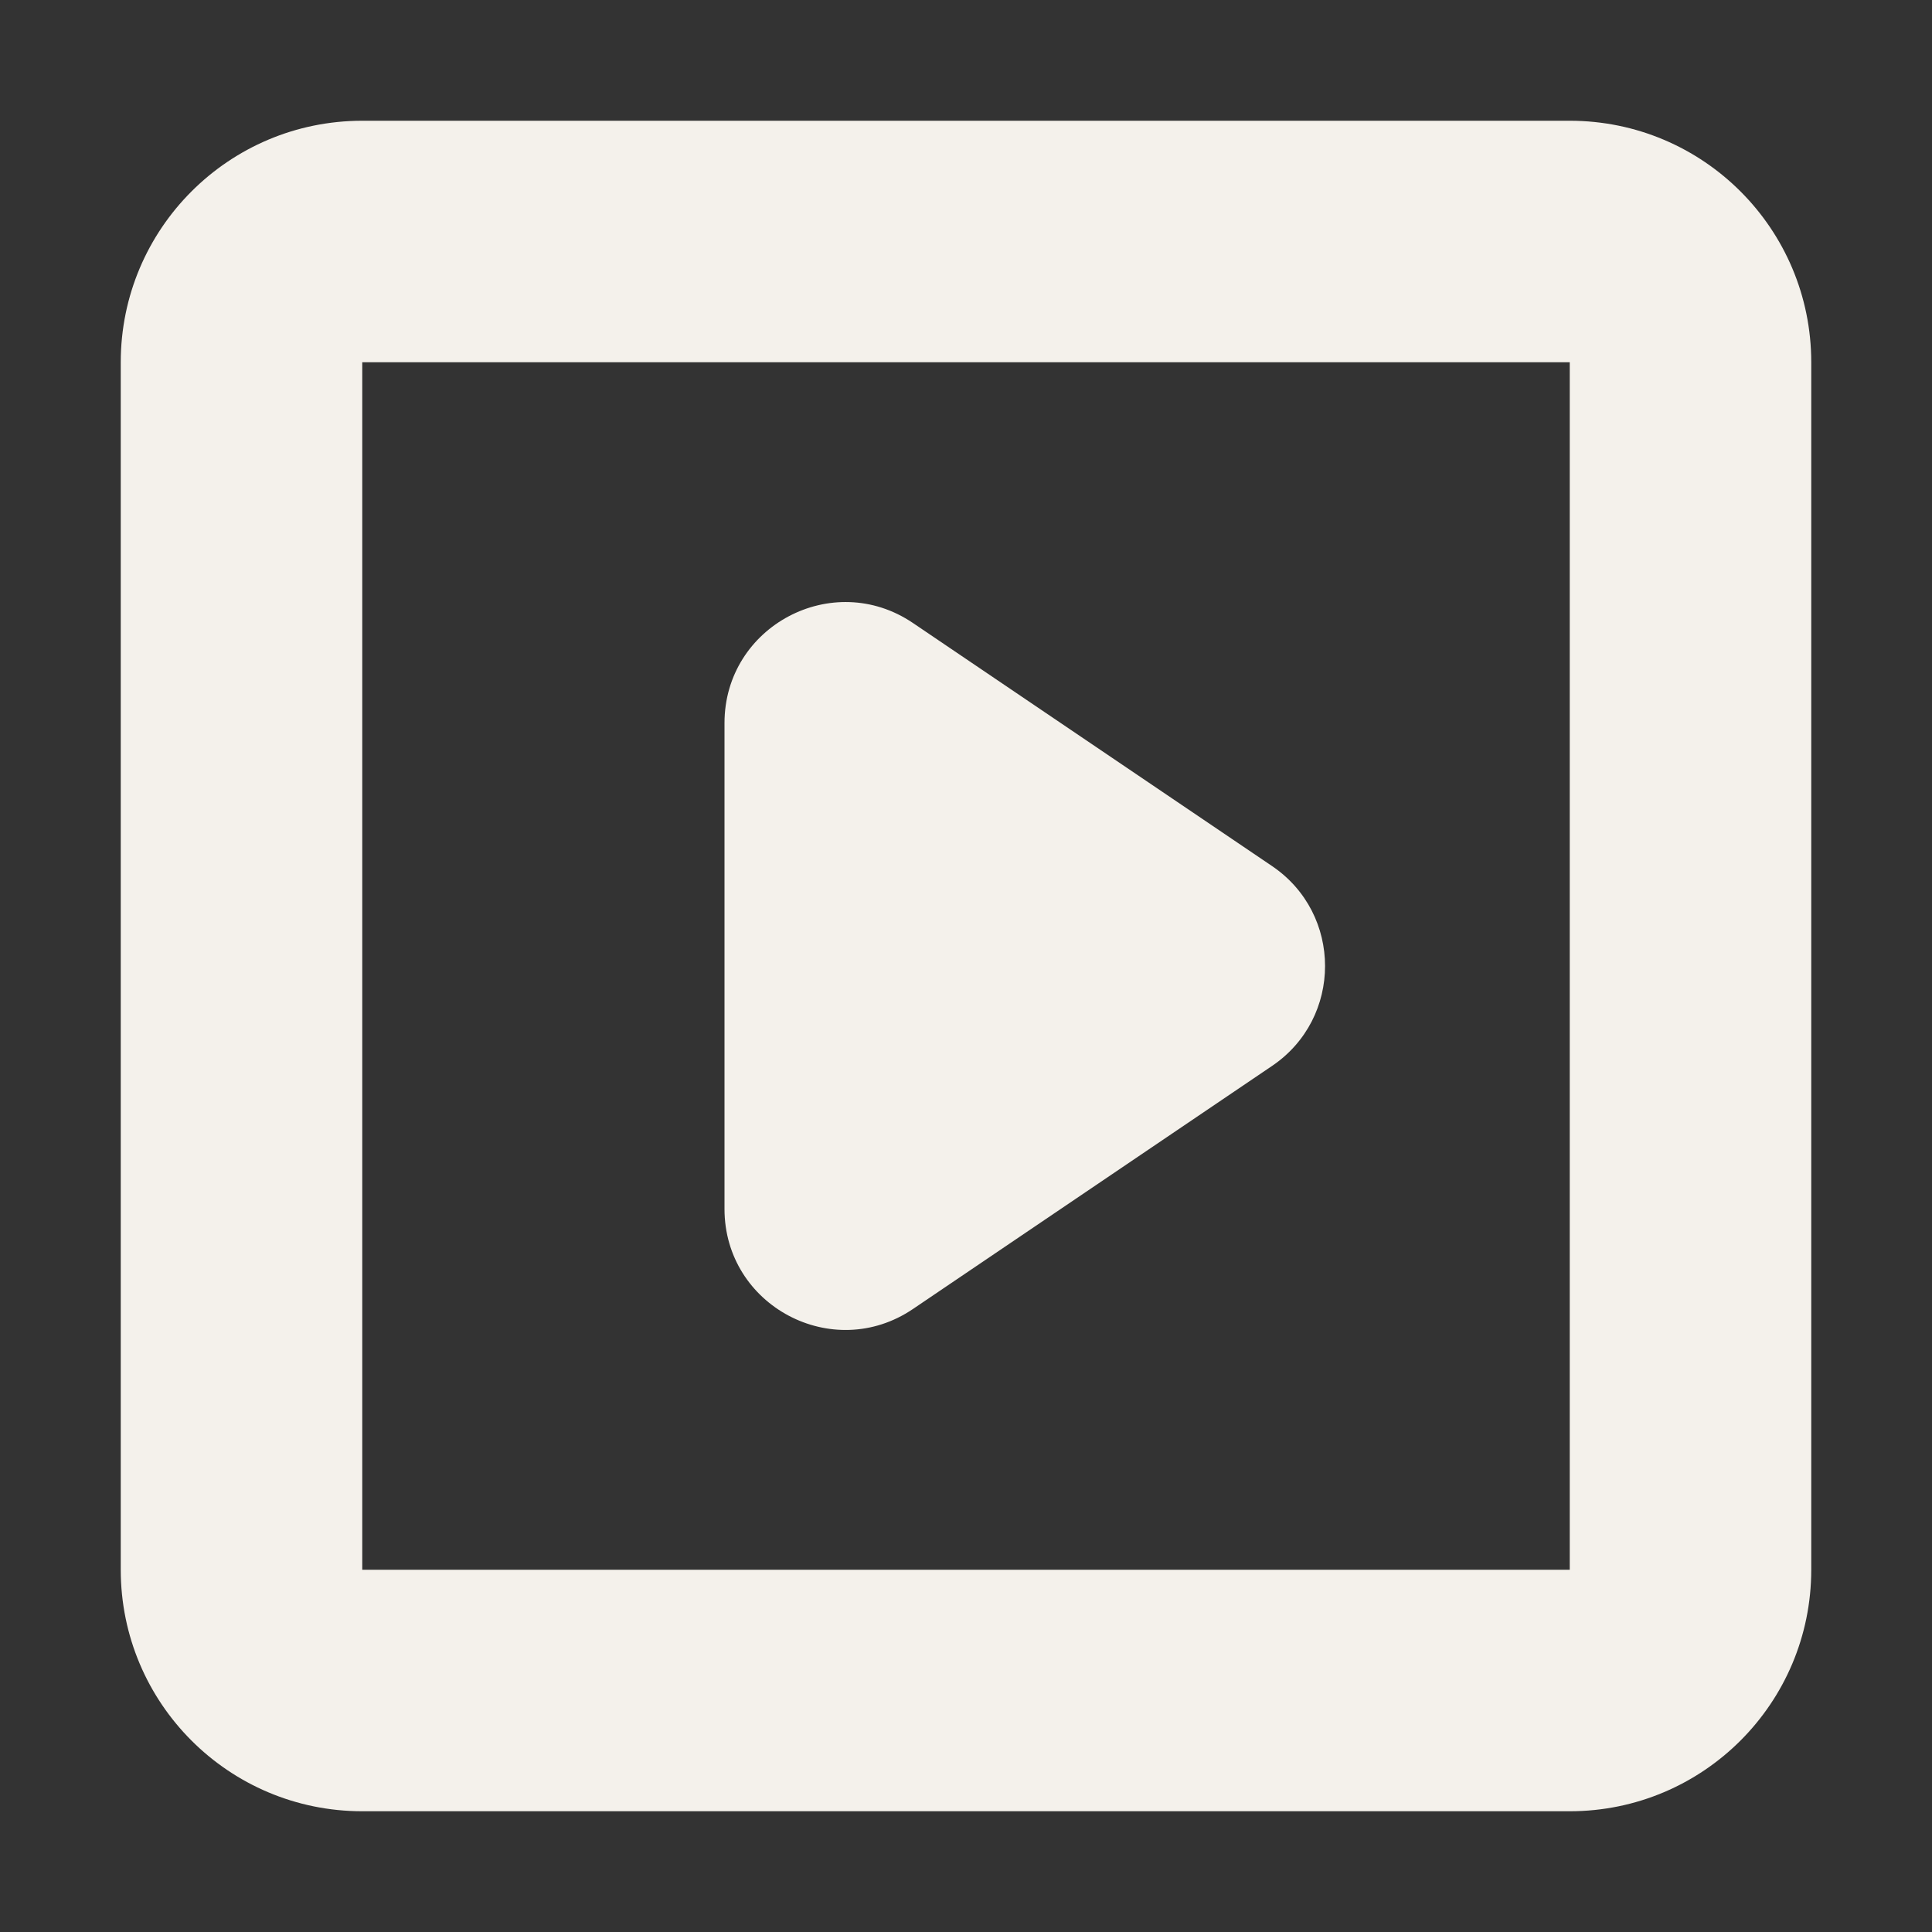 <?xml version="1.0" encoding="utf-8"?><!-- Uploaded to: SVG Repo, www.svgrepo.com, Generator: SVG Repo Mixer Tools -->
<svg width="800px" height="800px" viewBox="0 0 16 16" xmlns="http://www.w3.org/2000/svg">
  <rect x="0" y="0" width="16" height="16" fill="#333333" stroke="none"/>
  <path fill="#F4F1EB" d="M13,1 C14.105,1 15,1.895 15,3 L15,13 C15,14.105 14.105,15 13,15 L3,15 C1.895,15 1,14.105 1,13 L1,3 C1,1.895 1.895,1 3,1 L13,1 Z M13,3 L3,3 L3,13 L13,13 L13,3 Z M6,5.988 C6,5.186 6.896,4.71 7.56,5.159 L10.534,7.172 C11.12,7.568 11.12,8.432 10.534,8.828 L7.56,10.841 C6.896,11.29 6,10.814 6,10.012 L6,5.988 Z"/>
</svg>